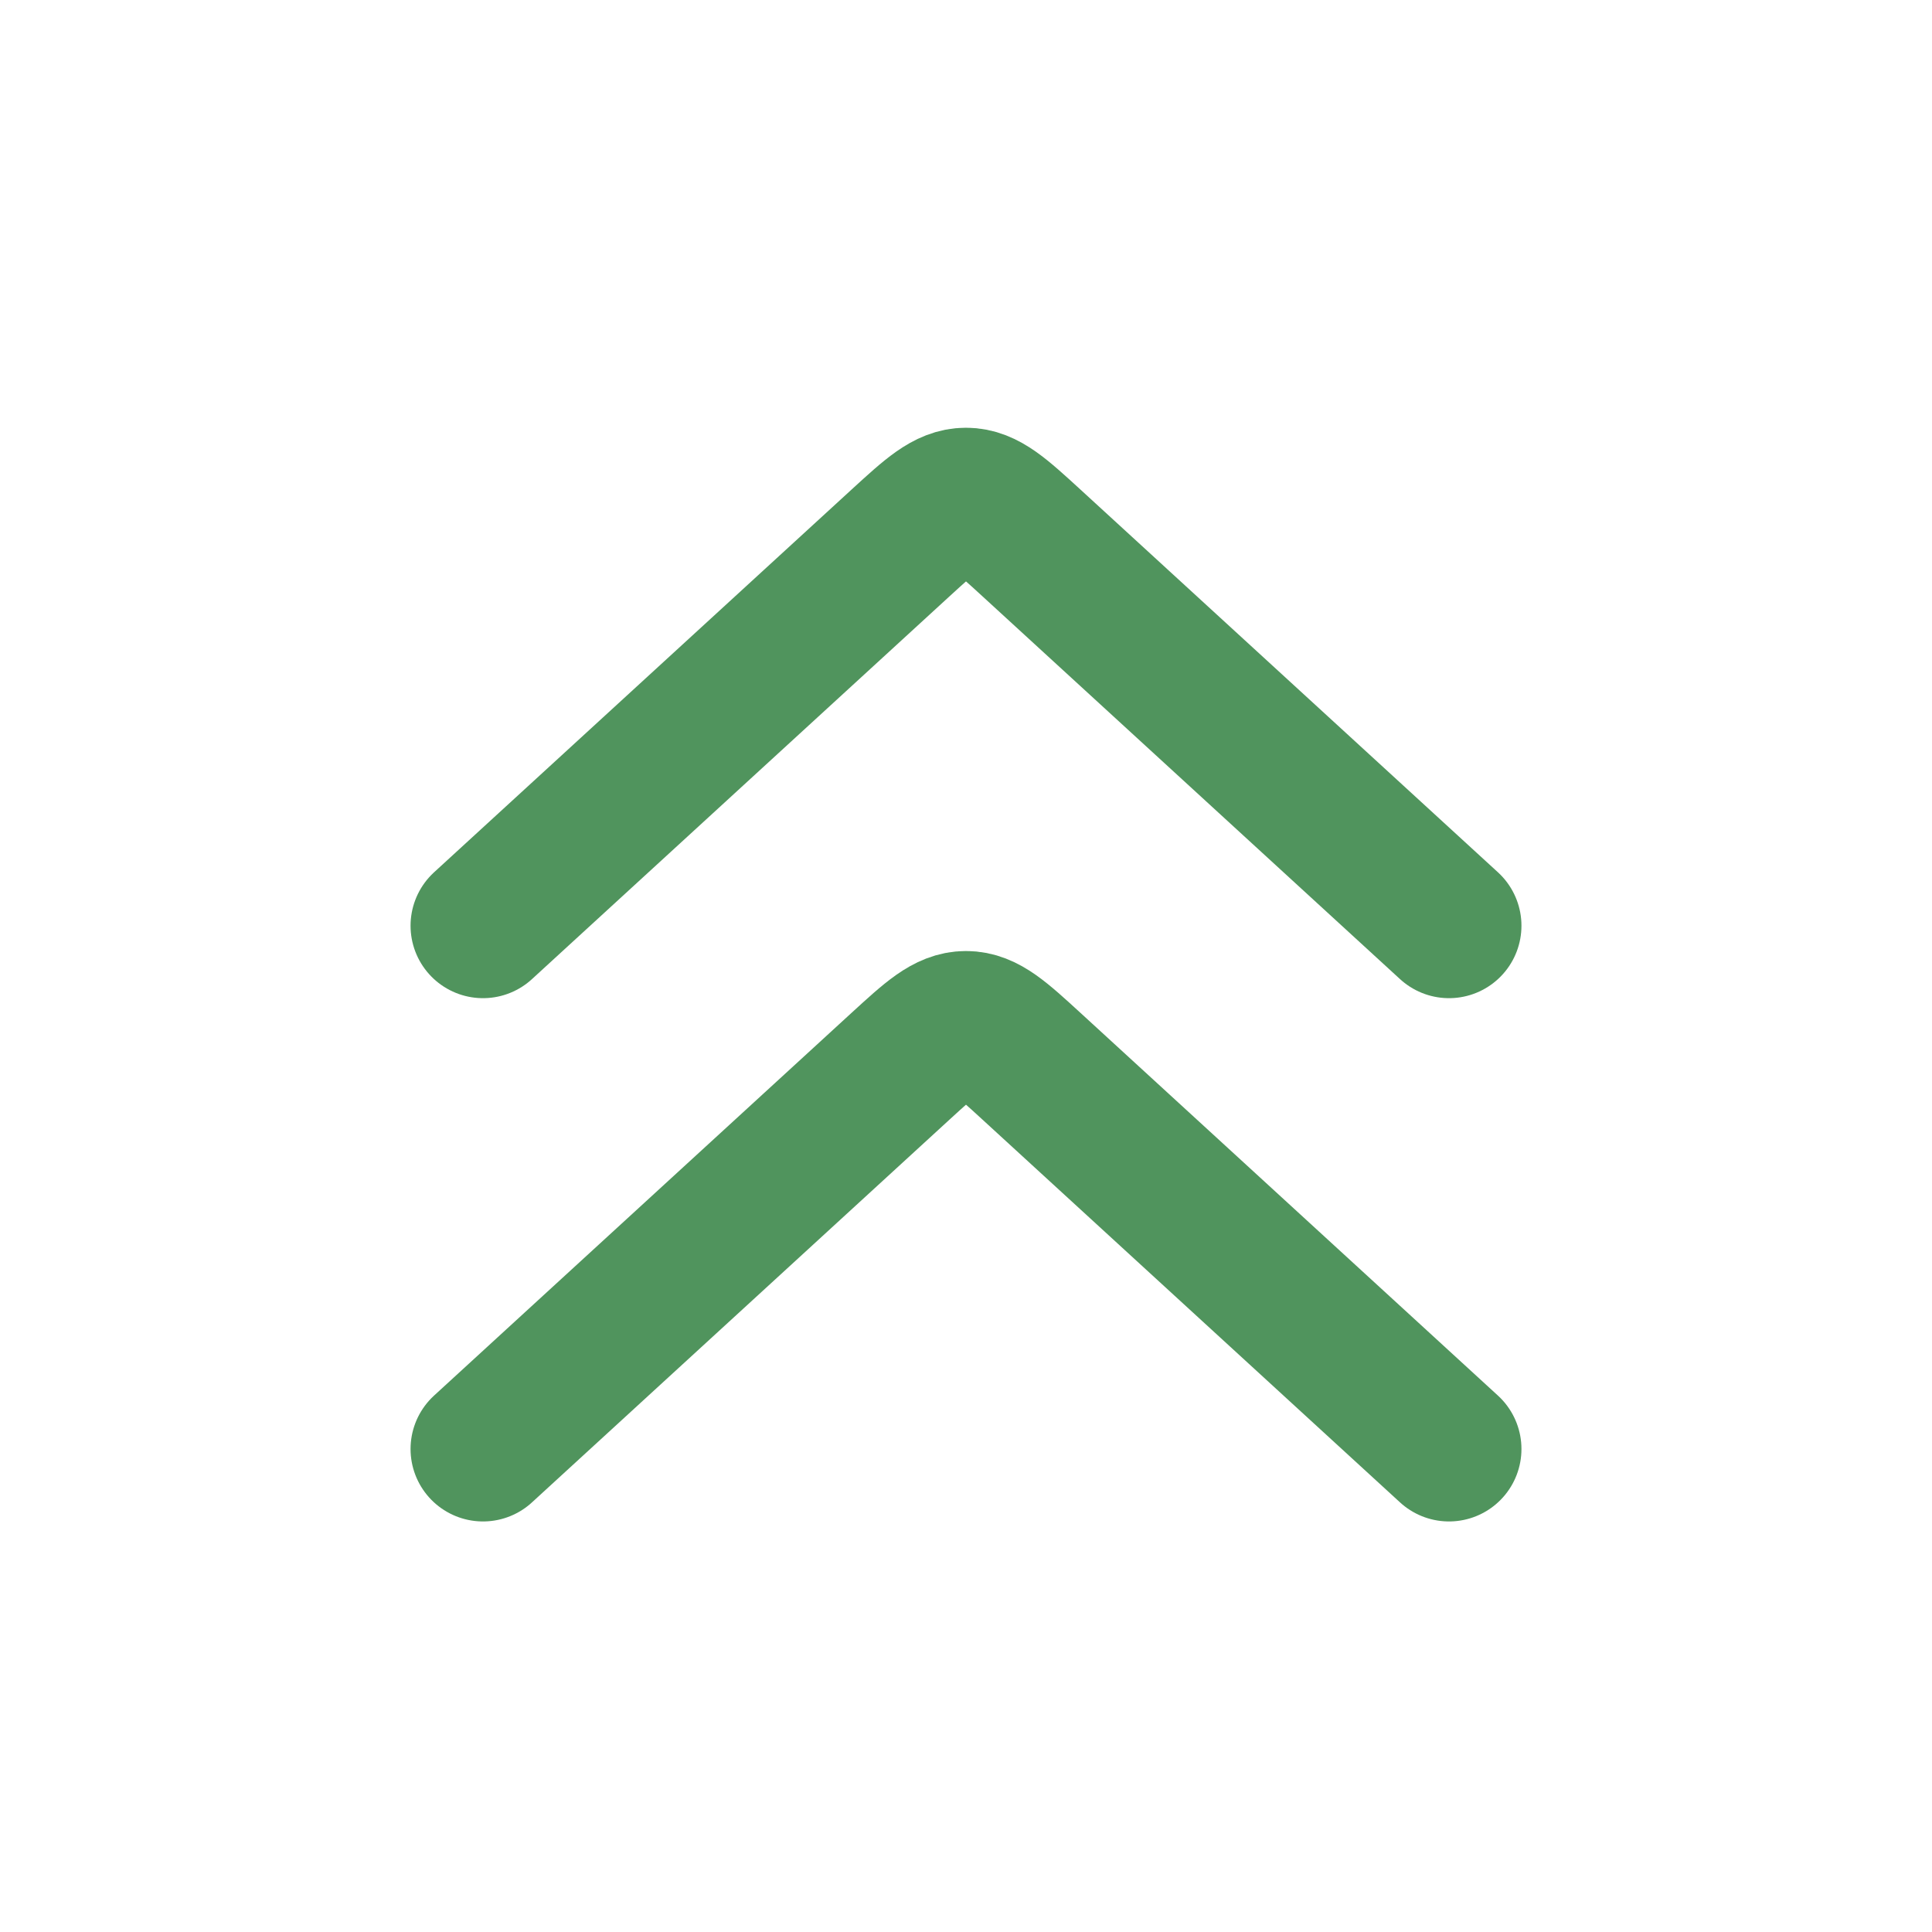 <svg width="20" height="20" viewBox="0 0 20 20" fill="none" xmlns="http://www.w3.org/2000/svg">
<path d="M5 9.583L9.324 5.619C9.645 5.325 9.806 5.178 10 5.178C10.194 5.178 10.355 5.325 10.676 5.619L15 9.583" stroke="#50945D" stroke-width="1.5" stroke-linecap="round" stroke-linejoin="round"/>
<path d="M5 15L9.324 11.036C9.645 10.742 9.806 10.595 10 10.595C10.194 10.595 10.355 10.742 10.676 11.036L15 15" stroke="#50945D" stroke-width="1.5" stroke-linecap="round" stroke-linejoin="round"/>
</svg>
